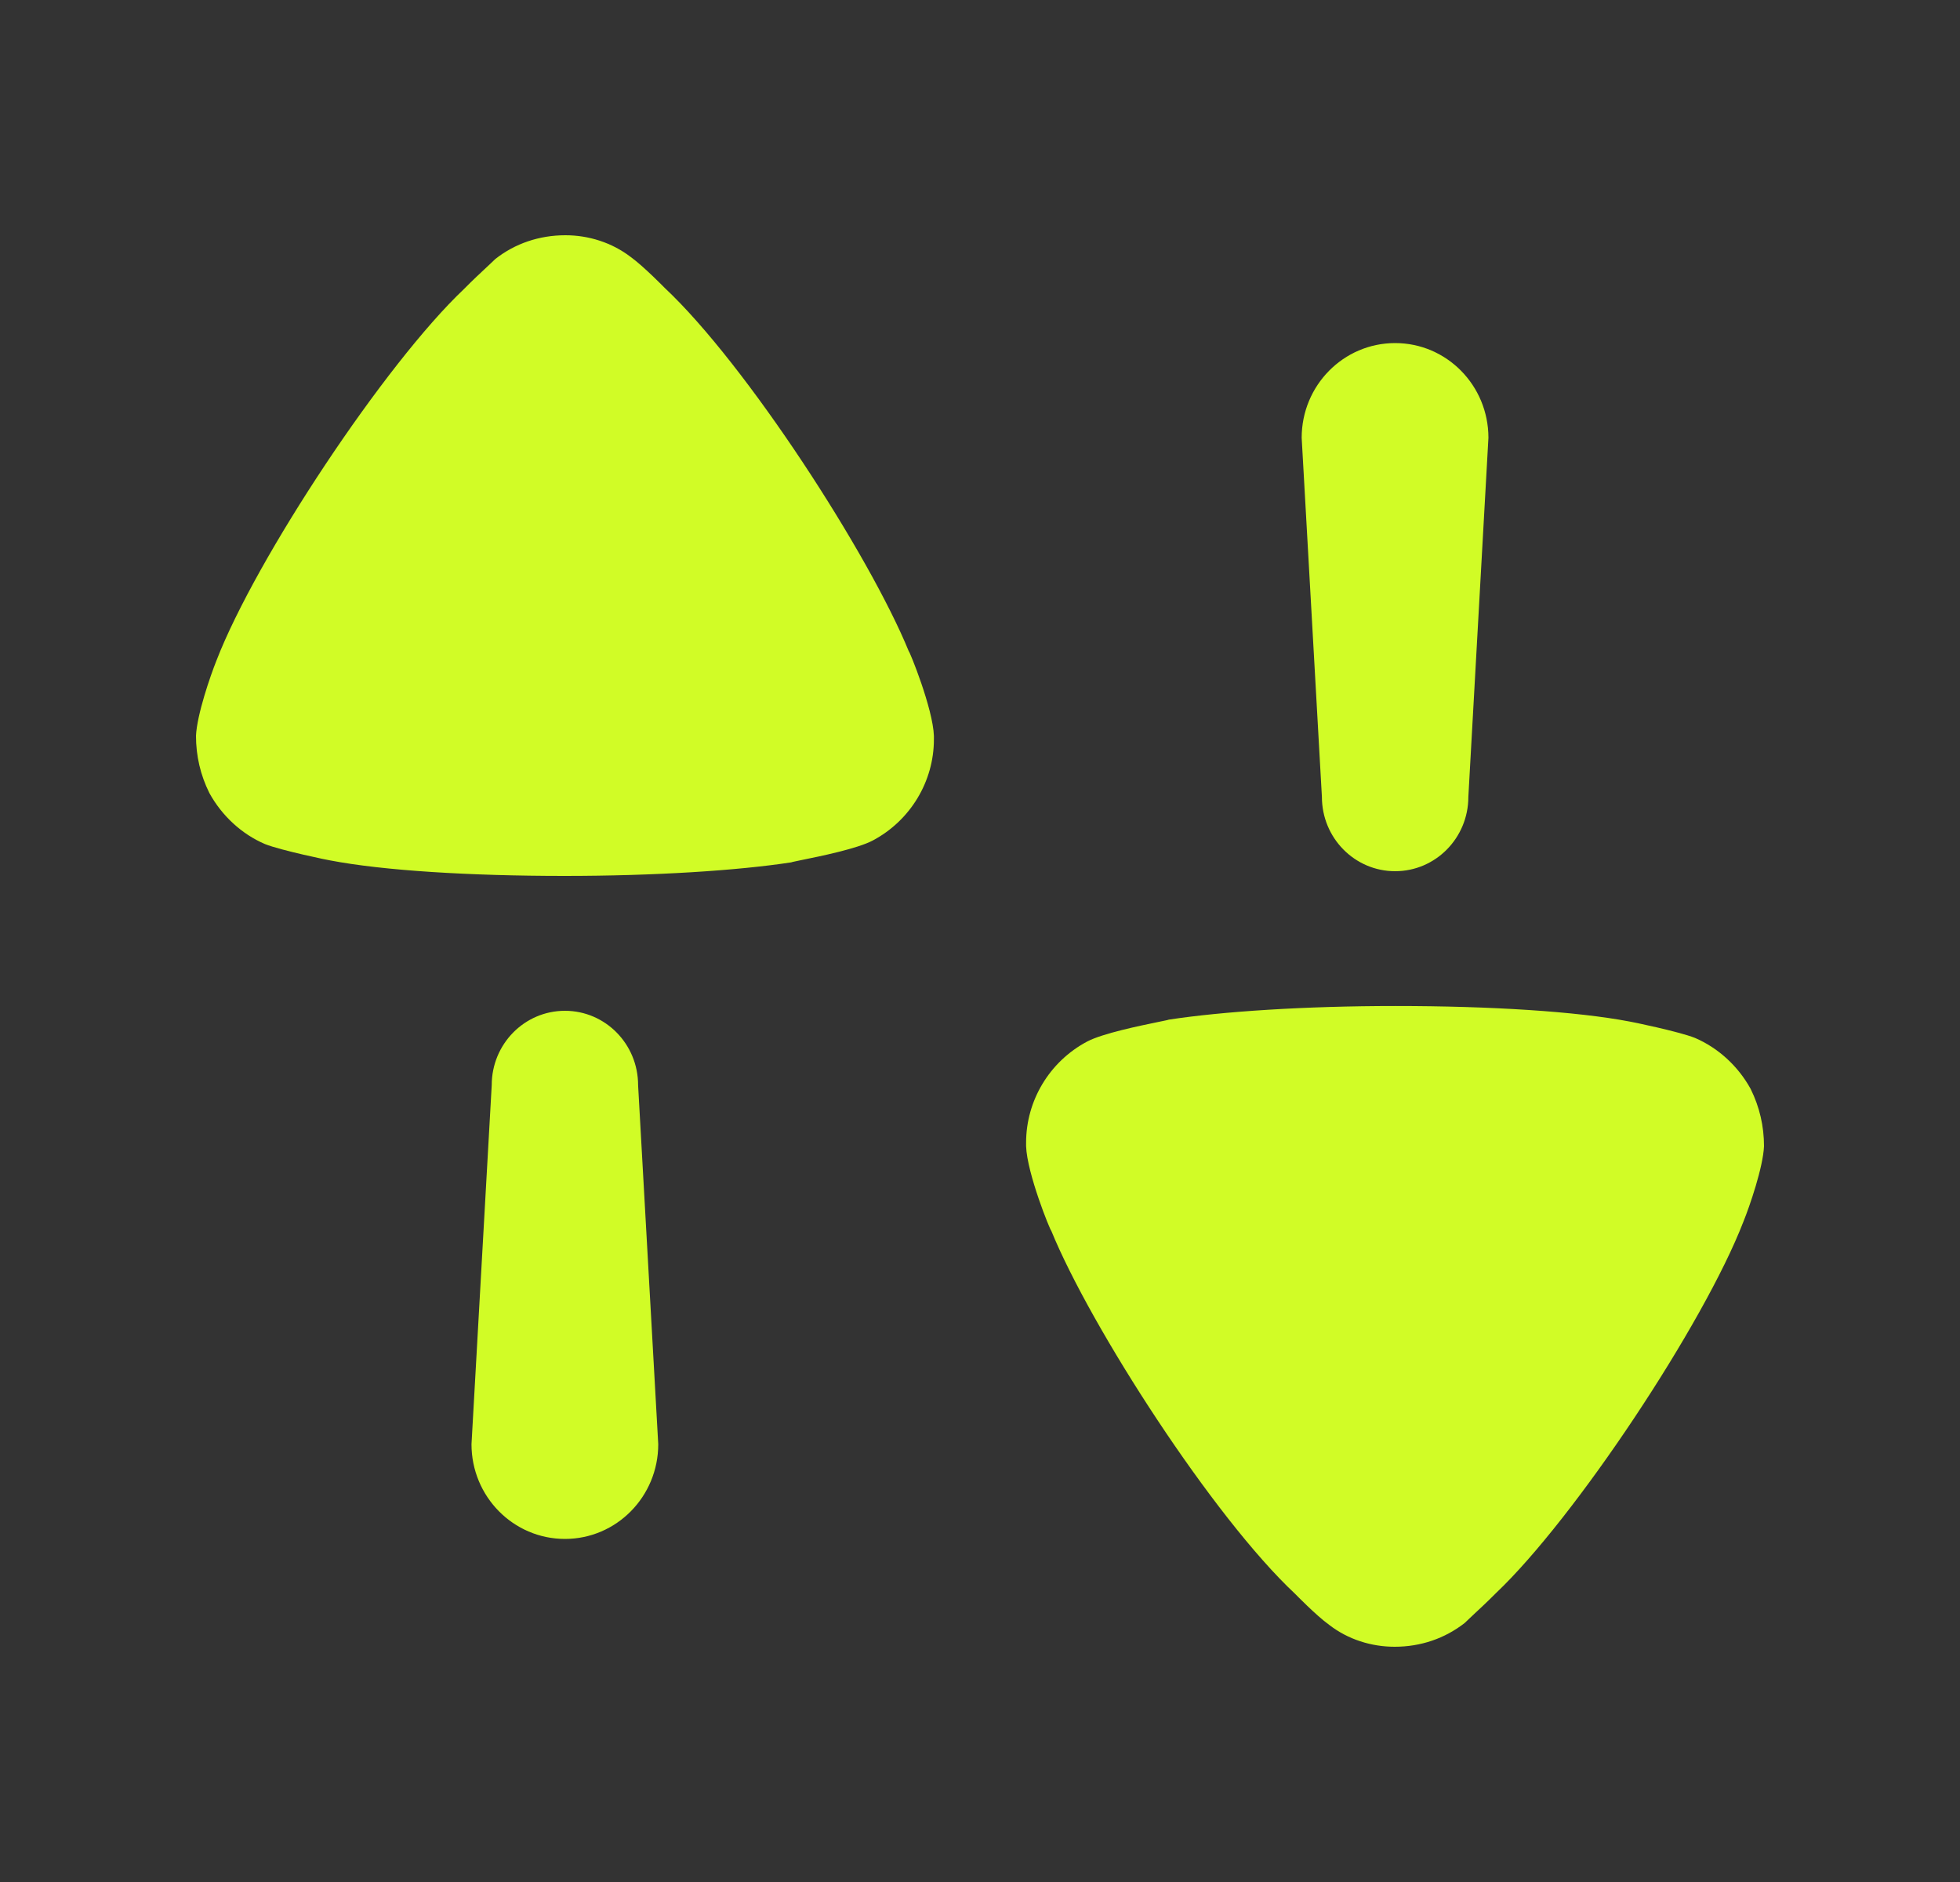 <svg width="25" height="24" viewBox="0 0 25 24" fill="none" xmlns="http://www.w3.org/2000/svg">
<rect x="0" y="0" width="25" height="24" fill="#333333" stroke="none"/>
<path fill-rule="evenodd" clip-rule="evenodd" d="M8.046 3.278C8.212 3.398 8.48 3.673 8.48 3.673C9.521 4.649 11.088 7.074 11.591 8.304C11.602 8.304 11.9 9.036 11.912 9.384V9.43C11.912 9.964 11.613 10.463 11.133 10.718C10.936 10.823 10.455 10.921 10.222 10.968C10.146 10.984 10.096 10.994 10.093 10.997C9.407 11.102 8.355 11.17 7.2 11.17C5.988 11.17 4.89 11.102 4.215 10.973C4.203 10.973 3.586 10.846 3.38 10.764C3.083 10.637 2.831 10.404 2.671 10.114C2.556 9.883 2.5 9.638 2.5 9.384C2.511 9.117 2.683 8.618 2.762 8.421C3.265 7.12 4.912 4.637 5.919 3.685C6.023 3.579 6.142 3.468 6.225 3.391C6.269 3.349 6.303 3.318 6.319 3.302C6.57 3.105 6.879 3 7.212 3C7.508 3 7.805 3.093 8.046 3.278ZM18.729 10.162C18.729 10.686 18.311 11.11 17.795 11.11C17.279 11.11 16.861 10.686 16.861 10.162L16.603 5.583C16.603 4.915 17.137 4.375 17.795 4.375C18.452 4.375 18.985 4.915 18.985 5.583L18.729 10.162ZM21.62 13.236C21.917 13.364 22.169 13.595 22.329 13.885C22.444 14.117 22.5 14.362 22.5 14.617C22.489 14.883 22.317 15.383 22.237 15.58C21.735 16.88 20.087 19.363 19.081 20.316C18.979 20.419 18.862 20.528 18.779 20.605L18.779 20.605C18.733 20.649 18.698 20.682 18.681 20.698C18.428 20.895 18.121 21 17.789 21C17.491 21 17.194 20.907 16.954 20.721C16.788 20.602 16.52 20.326 16.52 20.326C15.478 19.353 13.912 16.926 13.409 15.695C13.397 15.695 13.1 14.965 13.088 14.617V14.571C13.088 14.036 13.386 13.537 13.867 13.282C14.064 13.178 14.543 13.08 14.776 13.032L14.776 13.032C14.854 13.016 14.904 13.006 14.907 13.003C15.593 12.898 16.645 12.829 17.8 12.829C19.012 12.829 20.11 12.898 20.785 13.027C20.796 13.027 21.414 13.154 21.62 13.236ZM7.206 12.89C6.689 12.89 6.272 13.315 6.272 13.838L6.014 18.417C6.014 19.085 6.548 19.625 7.206 19.625C7.863 19.625 8.396 19.085 8.396 18.417L8.139 13.838C8.139 13.315 7.722 12.89 7.206 12.89Z" fill="#D1FC26"/>
</svg>
